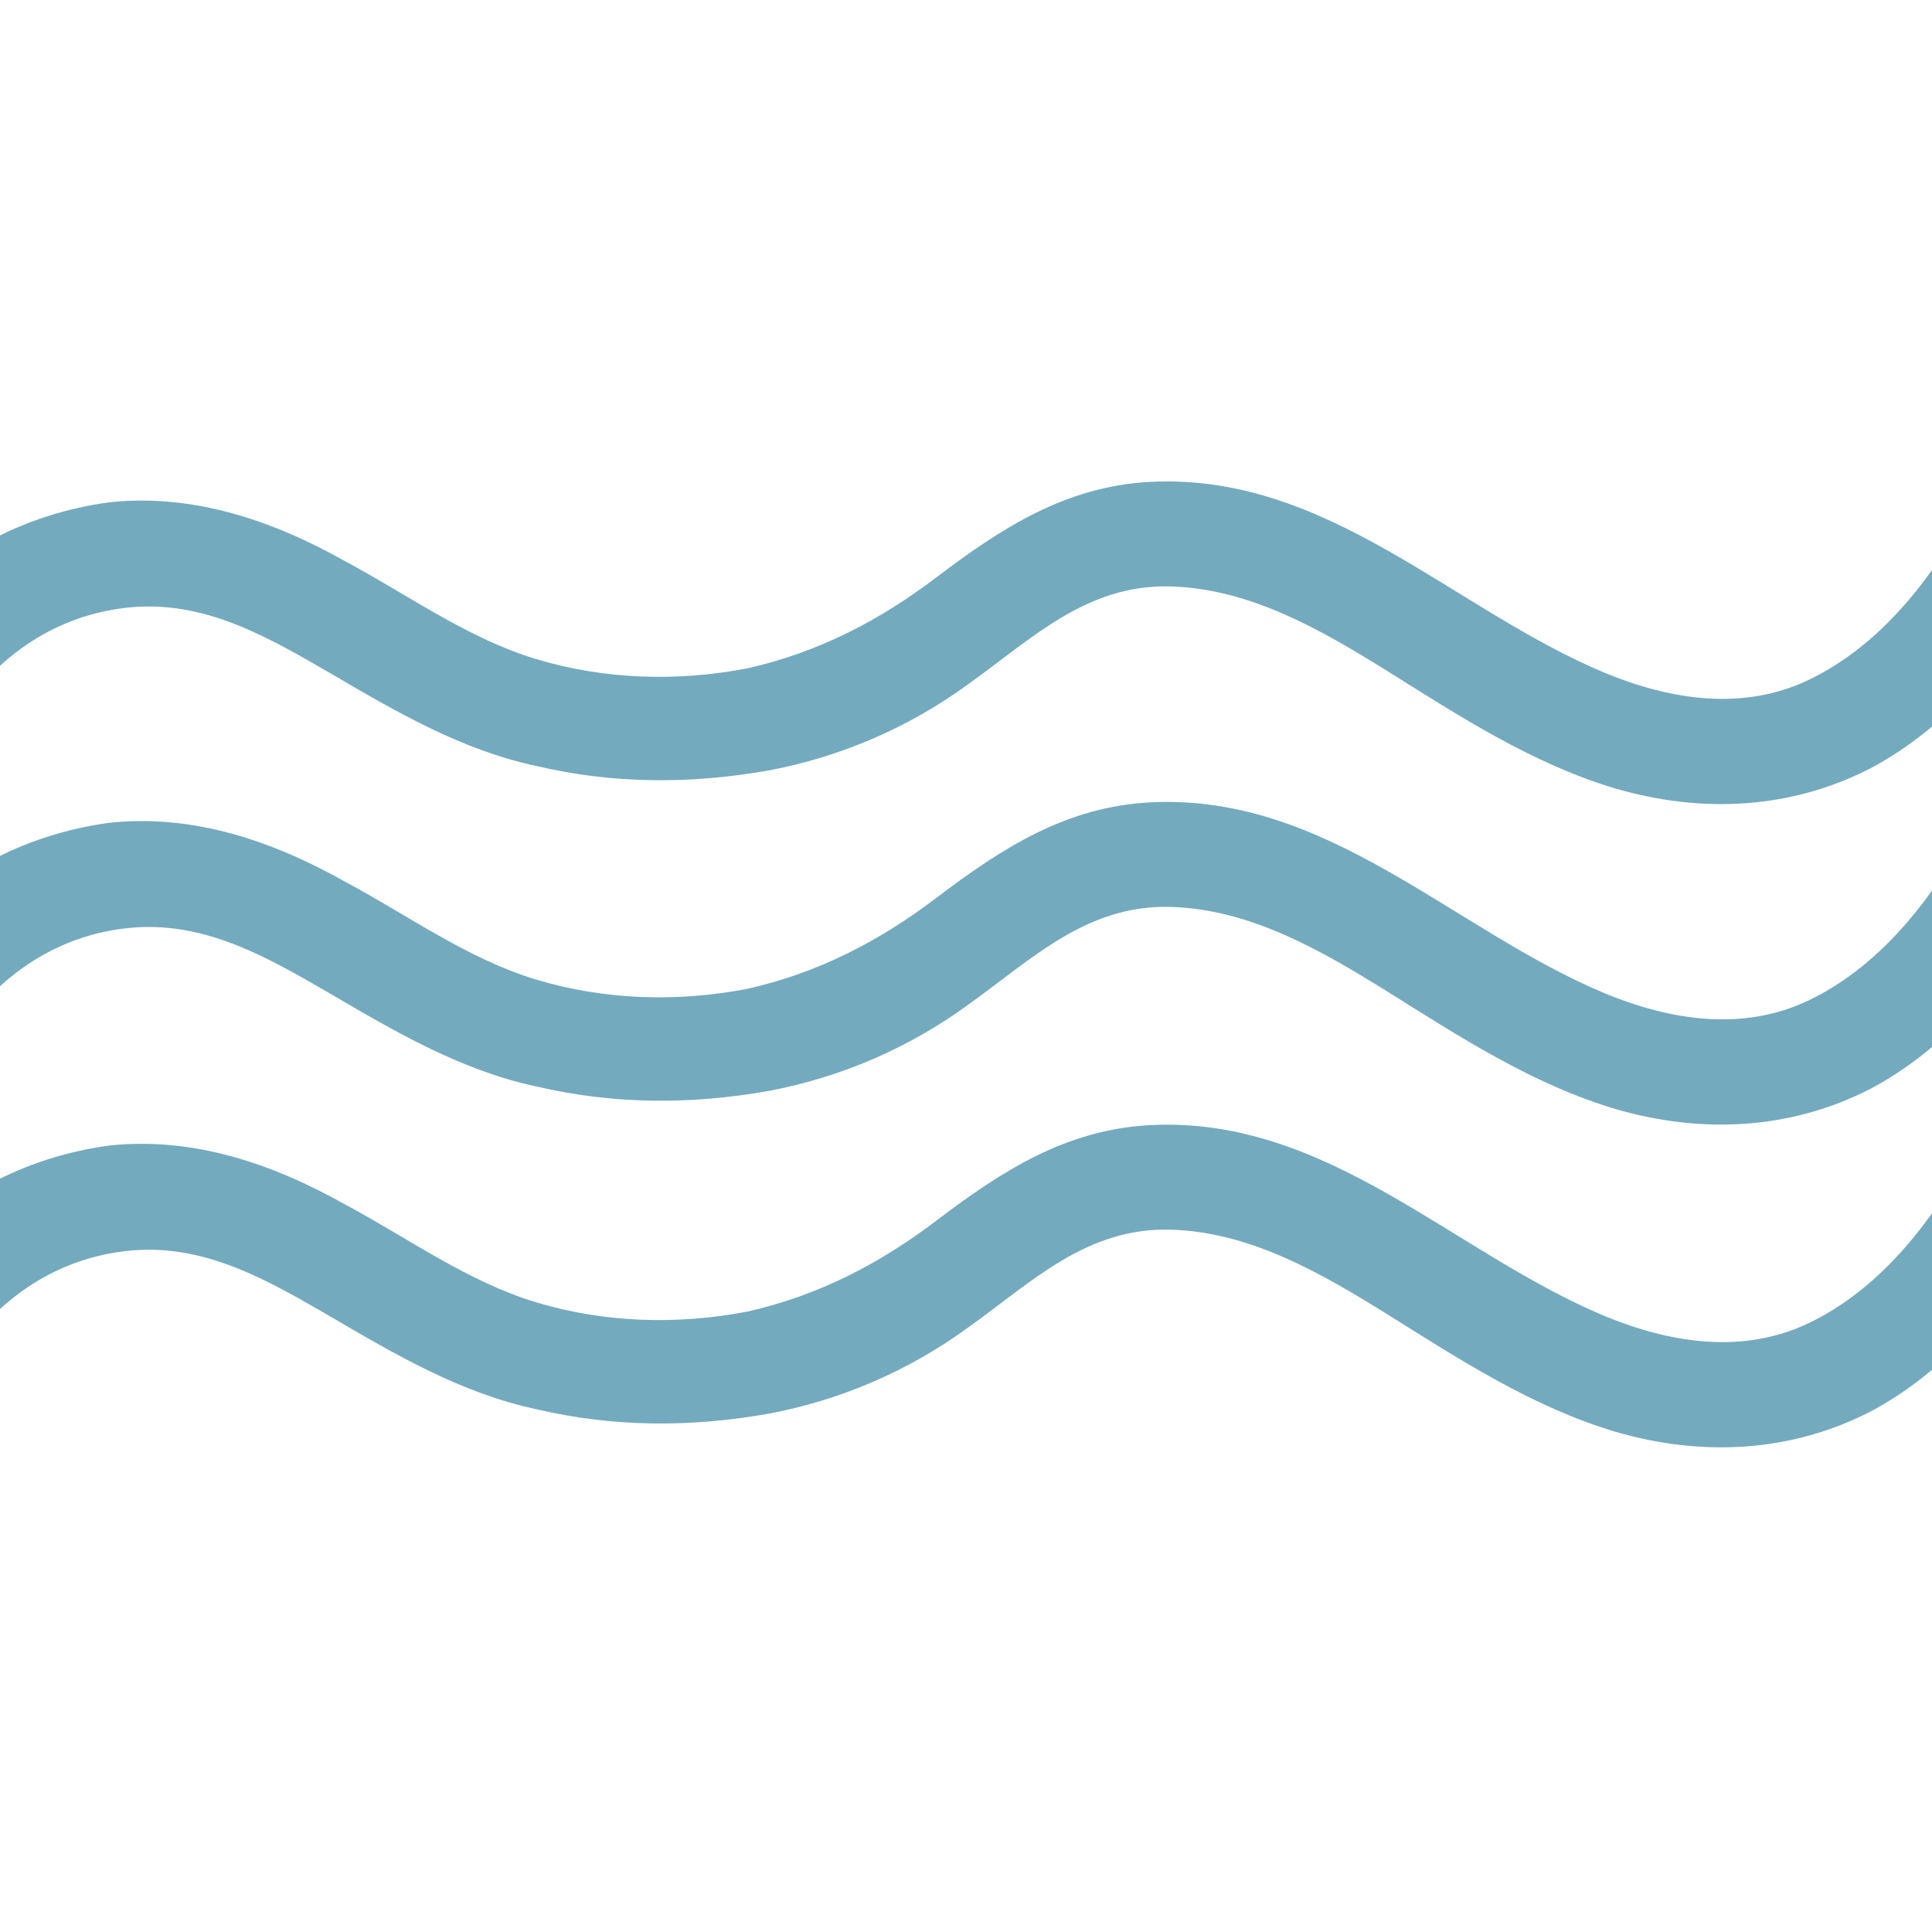 <?xml version="1.0" encoding="utf-8"?>
<!-- Generator: Adobe Illustrator 24.0.2, SVG Export Plug-In . SVG Version: 6.00 Build 0)  -->
<svg version="1.1" id="Ebene_1" xmlns="http://www.w3.org/2000/svg" xmlns:xlink="http://www.w3.org/1999/xlink" x="0px" y="0px"
	 viewBox="0 0 85 85" enable-background="new 0 0 85 85" xml:space="preserve">
<g>
	<g>
		<g>
			<path fill="#74AABE" d="M-1.3,30.7c1.8-2.3,4.3-3.8,7.3-4c3.2-0.2,5.9,1.4,8.5,2.9c2.9,1.7,5.8,3.4,9.1,4.1
				c3.4,0.8,6.8,0.8,10.2,0.2c3.2-0.6,6.2-1.9,8.8-3.8c2.8-2,5.2-4.4,8.9-4.3c3.5,0.1,6.6,1.9,9.5,3.7c3.2,2,6.4,4.1,10.1,5.2
				c3.8,1.1,7.7,0.9,11.2-0.9c3.2-1.7,5.7-4.6,7.6-7.7c1.6-2.6-2.5-4.9-4-2.4c-1.5,2.5-3.6,4.9-6.3,6.2c-2.9,1.4-6.1,0.9-9-0.3
				c-6.7-2.8-12.2-8.8-20-8.4c-3.7,0.2-6.5,2-9.4,4.2c-2.5,1.9-5.2,3.3-8.3,4c-3.1,0.6-6.3,0.5-9.3-0.4c-3-0.9-5.6-2.8-8.4-4.3
				c-3.2-1.8-6.7-3-10.4-2.6c-3.7,0.5-7.2,2.3-9.5,5.2c-0.8,1-1,2.3,0,3.3C-3.8,31.5-2.1,31.7-1.3,30.7L-1.3,30.7z"/>
		</g>
	</g>
	<g>
		<g>
			<path fill="#74AABE" d="M-1.3,44.8c1.8-2.3,4.3-3.8,7.3-4c3.2-0.2,5.9,1.4,8.5,2.9c2.9,1.7,5.8,3.4,9.1,4.1
				c3.4,0.8,6.8,0.8,10.2,0.2c3.2-0.6,6.2-1.9,8.8-3.8c2.8-2,5.2-4.4,8.9-4.3c3.5,0.1,6.6,1.9,9.5,3.7c3.2,2,6.4,4.1,10.1,5.2
				c3.8,1.1,7.7,0.9,11.2-0.9c3.2-1.7,5.7-4.6,7.6-7.7c1.6-2.6-2.5-4.9-4-2.4c-1.5,2.5-3.6,4.9-6.3,6.2c-2.9,1.4-6.1,0.9-9-0.3
				c-6.7-2.8-12.2-8.8-20-8.4c-3.7,0.2-6.5,2-9.4,4.2c-2.5,1.9-5.2,3.3-8.3,4c-3.1,0.6-6.3,0.5-9.3-0.4c-3-0.9-5.6-2.8-8.4-4.3
				c-3.2-1.8-6.7-3-10.4-2.6c-3.7,0.5-7.2,2.3-9.5,5.2c-0.8,1-1,2.3,0,3.3C-3.8,45.7-2.1,45.8-1.3,44.8L-1.3,44.8z"/>
		</g>
	</g>
	<g>
		<g>
			<path fill="#74AABE" d="M-1.3,59c1.8-2.3,4.3-3.8,7.3-4c3.2-0.2,5.9,1.4,8.5,2.9c2.9,1.7,5.8,3.4,9.1,4.1
				c3.4,0.8,6.8,0.8,10.2,0.2c3.2-0.6,6.2-1.9,8.8-3.8c2.8-2,5.2-4.4,8.9-4.3c3.5,0.1,6.6,1.9,9.5,3.7c3.2,2,6.4,4.1,10.1,5.2
				c3.8,1.1,7.7,0.9,11.2-0.9c3.2-1.7,5.7-4.6,7.6-7.7c1.6-2.6-2.5-4.9-4-2.4c-1.5,2.5-3.6,4.9-6.3,6.2c-2.9,1.4-6.1,0.9-9-0.3
				c-6.7-2.8-12.2-8.8-20-8.4c-3.7,0.2-6.5,2-9.4,4.2c-2.5,1.9-5.2,3.3-8.3,4c-3.1,0.6-6.3,0.5-9.3-0.4c-3-0.9-5.6-2.8-8.4-4.3
				c-3.2-1.8-6.7-3-10.4-2.6c-3.7,0.5-7.2,2.3-9.5,5.2c-0.8,1-1,2.3,0,3.3C-3.8,59.8-2.1,60-1.3,59L-1.3,59z"/>
		</g>
	</g>
</g>
</svg>
